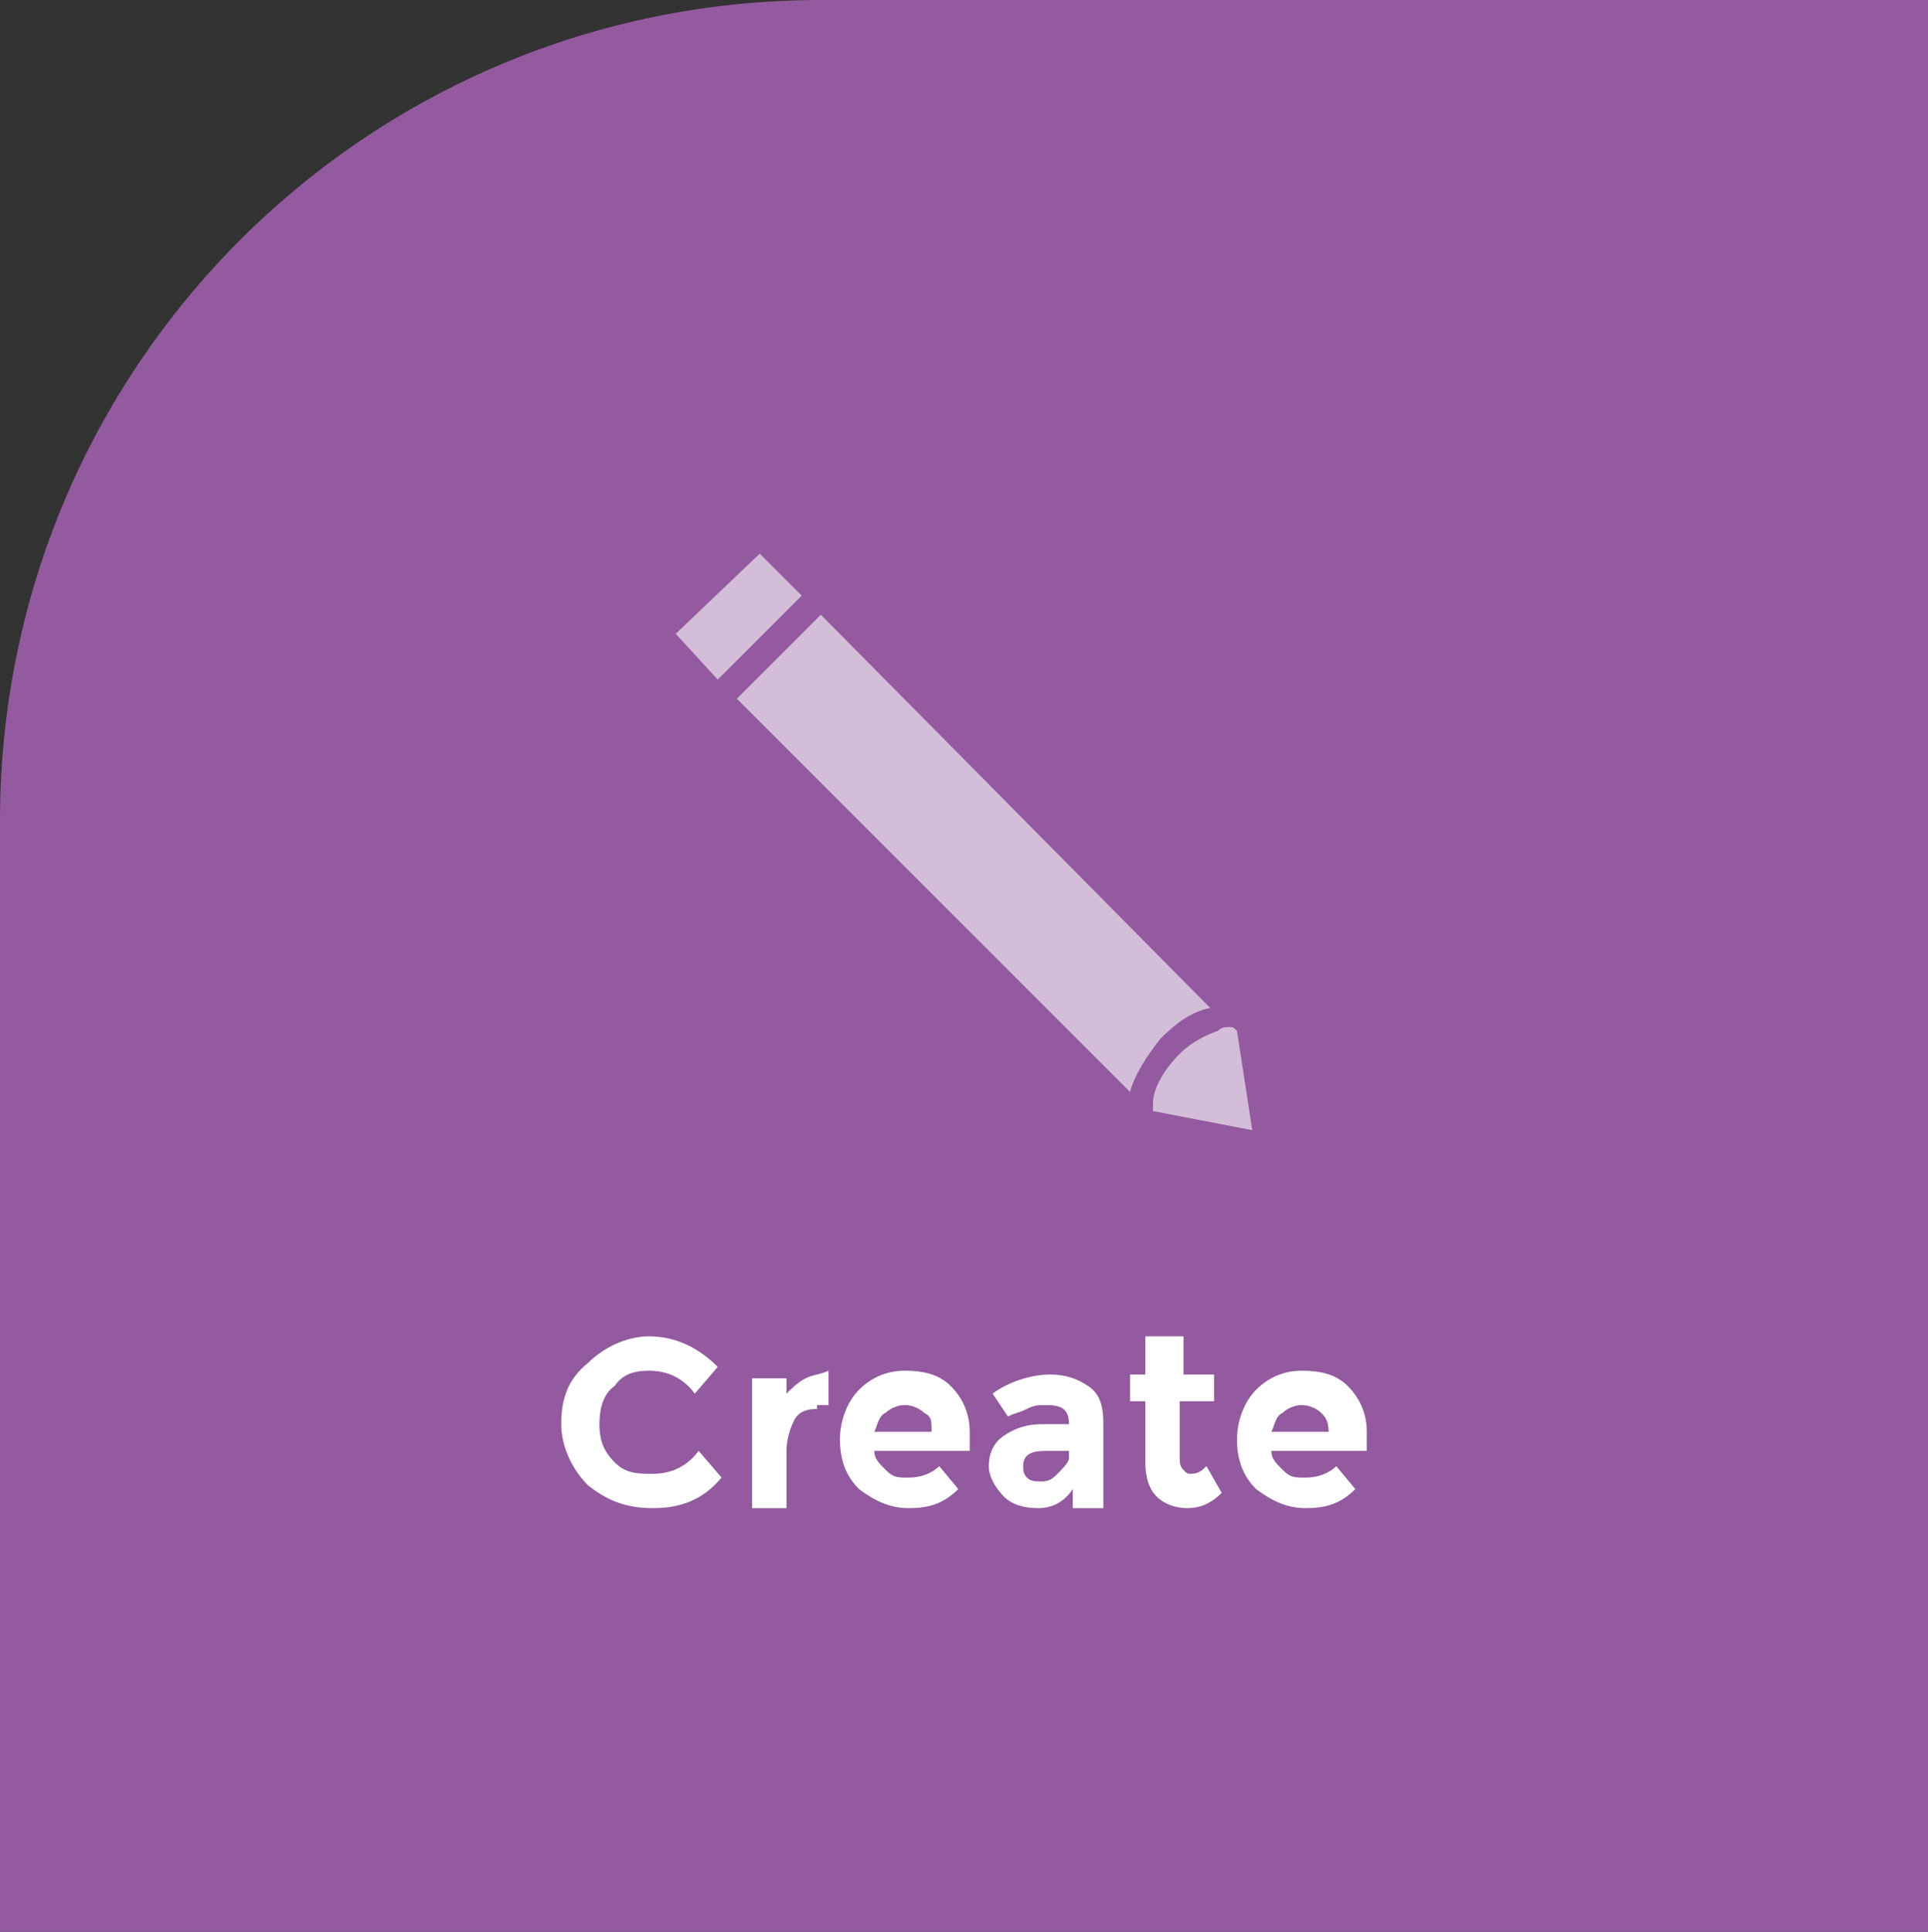 <?xml version="1.0" encoding="utf-8"?>
<!-- Generator: Adobe Illustrator 18.1.1, SVG Export Plug-In . SVG Version: 6.00 Build 0)  -->
<svg version="1.1" id="Layer_1" xmlns="http://www.w3.org/2000/svg" xmlns:xlink="http://www.w3.org/1999/xlink" x="0px" y="0px"
	 width="50.5px" height="50.6px" viewBox="0 0 50.5 50.6" enable-background="new 0 0 50.5 50.6" xml:space="preserve">
<rect x="0" y="0" width="50.5" height="50.6" fill="#333333" stroke="none"/>
<path fill="#935A9F" d="M50.5,50.6H0V21.5C0,9.6,9.6,0,21.5,0h29V50.6z"/>
<g>
	<path fill="#FFFFFF" d="M17.1,38.6c0.5,0,0.9-0.2,1.2-0.6l0.6,0.7c-0.5,0.6-1.1,0.8-1.8,0.8c-0.7,0-1.2-0.2-1.7-0.6
		c-0.4-0.4-0.7-1-0.7-1.6c0-0.7,0.2-1.2,0.7-1.6c0.4-0.4,1-0.7,1.6-0.7c0.7,0,1.3,0.3,1.8,0.8l-0.6,0.7c-0.3-0.4-0.7-0.6-1.2-0.6
		c-0.4,0-0.7,0.1-0.9,0.4c-0.3,0.2-0.4,0.6-0.4,1s0.1,0.7,0.4,1S16.7,38.6,17.1,38.6z"/>
	<path fill="#FFFFFF" d="M21.4,36.9c-0.3,0-0.5,0.1-0.6,0.3s-0.2,0.5-0.2,0.8v1.5h-0.9v-3.4h0.9v0.4c0.1-0.1,0.3-0.3,0.5-0.4
		c0.2-0.1,0.4-0.1,0.6-0.2l0,0.9H21.4z"/>
	<path fill="#FFFFFF" d="M25.1,39c-0.4,0.4-0.8,0.5-1.3,0.5c-0.5,0-0.9-0.2-1.3-0.5c-0.3-0.3-0.5-0.7-0.5-1.3c0-0.5,0.2-1,0.5-1.3
		c0.3-0.3,0.7-0.5,1.2-0.5c0.5,0,0.9,0.1,1.2,0.4c0.3,0.3,0.5,0.7,0.5,1.2v0.5h-2.5c0,0.2,0.1,0.3,0.3,0.5s0.3,0.2,0.6,0.2
		c0.3,0,0.6-0.1,0.8-0.3L25.1,39z M24.2,37c-0.1-0.1-0.3-0.2-0.5-0.2c-0.2,0-0.4,0.1-0.5,0.2c-0.2,0.1-0.2,0.3-0.3,0.5h1.5
		C24.4,37.2,24.4,37.1,24.2,37z"/>
	<path fill="#FFFFFF" d="M29,39.5h-0.9V39c-0.2,0.3-0.5,0.5-0.9,0.5c-0.4,0-0.7-0.1-0.9-0.3c-0.2-0.2-0.4-0.5-0.4-0.8
		s0.1-0.6,0.4-0.8c0.3-0.2,0.6-0.3,1-0.3H28v0c0-0.4-0.2-0.5-0.6-0.5c-0.2,0-0.3,0-0.5,0.1c-0.2,0.1-0.3,0.1-0.5,0.2L26,36.5
		c0.4-0.3,1-0.5,1.5-0.5c0.4,0,0.7,0.1,1,0.3s0.4,0.5,0.4,1V39.5z M28,38.2V38h-0.6c-0.4,0-0.6,0.1-0.6,0.4c0,0.1,0,0.2,0.1,0.3
		c0.1,0.1,0.2,0.1,0.4,0.1c0.2,0,0.3-0.1,0.4-0.2S28,38.3,28,38.2z"/>
	<path fill="#FFFFFF" d="M30.9,36.7v1.5c0,0.1,0,0.2,0.1,0.3c0.1,0.1,0.1,0.1,0.2,0.1c0.2,0,0.3-0.1,0.4-0.2l0.4,0.7
		c-0.3,0.3-0.6,0.4-0.9,0.4s-0.6-0.1-0.8-0.3C30.1,39,30,38.7,30,38.3v-1.6h-0.4v-0.7H30v-1h1v1h0.8v0.7H30.9z"/>
	<path fill="#FFFFFF" d="M35.5,39c-0.4,0.4-0.8,0.5-1.3,0.5c-0.5,0-0.9-0.2-1.3-0.5c-0.3-0.3-0.5-0.7-0.5-1.3c0-0.5,0.2-1,0.5-1.3
		c0.3-0.3,0.7-0.5,1.2-0.5c0.5,0,0.9,0.1,1.2,0.4c0.3,0.3,0.5,0.7,0.5,1.2v0.5h-2.5c0,0.2,0.1,0.3,0.3,0.5s0.3,0.2,0.6,0.2
		c0.3,0,0.6-0.1,0.8-0.3L35.5,39z M34.6,37c-0.1-0.1-0.3-0.2-0.5-0.2c-0.2,0-0.4,0.1-0.5,0.2c-0.2,0.1-0.2,0.3-0.3,0.5h1.5
		C34.8,37.2,34.7,37.1,34.6,37z"/>
</g>
<polygon opacity="0.6" fill="#FFFFFF" points="19.9,14.5 17.7,16.6 18.8,17.8 19.9,16.7 21,15.6 "/>
<path opacity="0.6" fill="#FFFFFF" d="M32.2,26.9c-0.1,0-0.2,0-0.3,0.1c-0.3,0.1-0.7,0.3-1,0.6c-0.4,0.4-0.7,0.9-0.7,1.3l0,0.2
	l2.6,0.5L32.4,27C32.3,26.9,32.3,26.9,32.2,26.9"/>
<path opacity="0.6" fill="#FFFFFF" d="M21.5,16.1l-1.1,1.1l-1.1,1.1l10.3,10.3c0.1-0.4,0.4-0.9,0.8-1.4c0.4-0.4,0.8-0.7,1.3-0.8l0,0
	L21.5,16.1z"/>
</svg>
